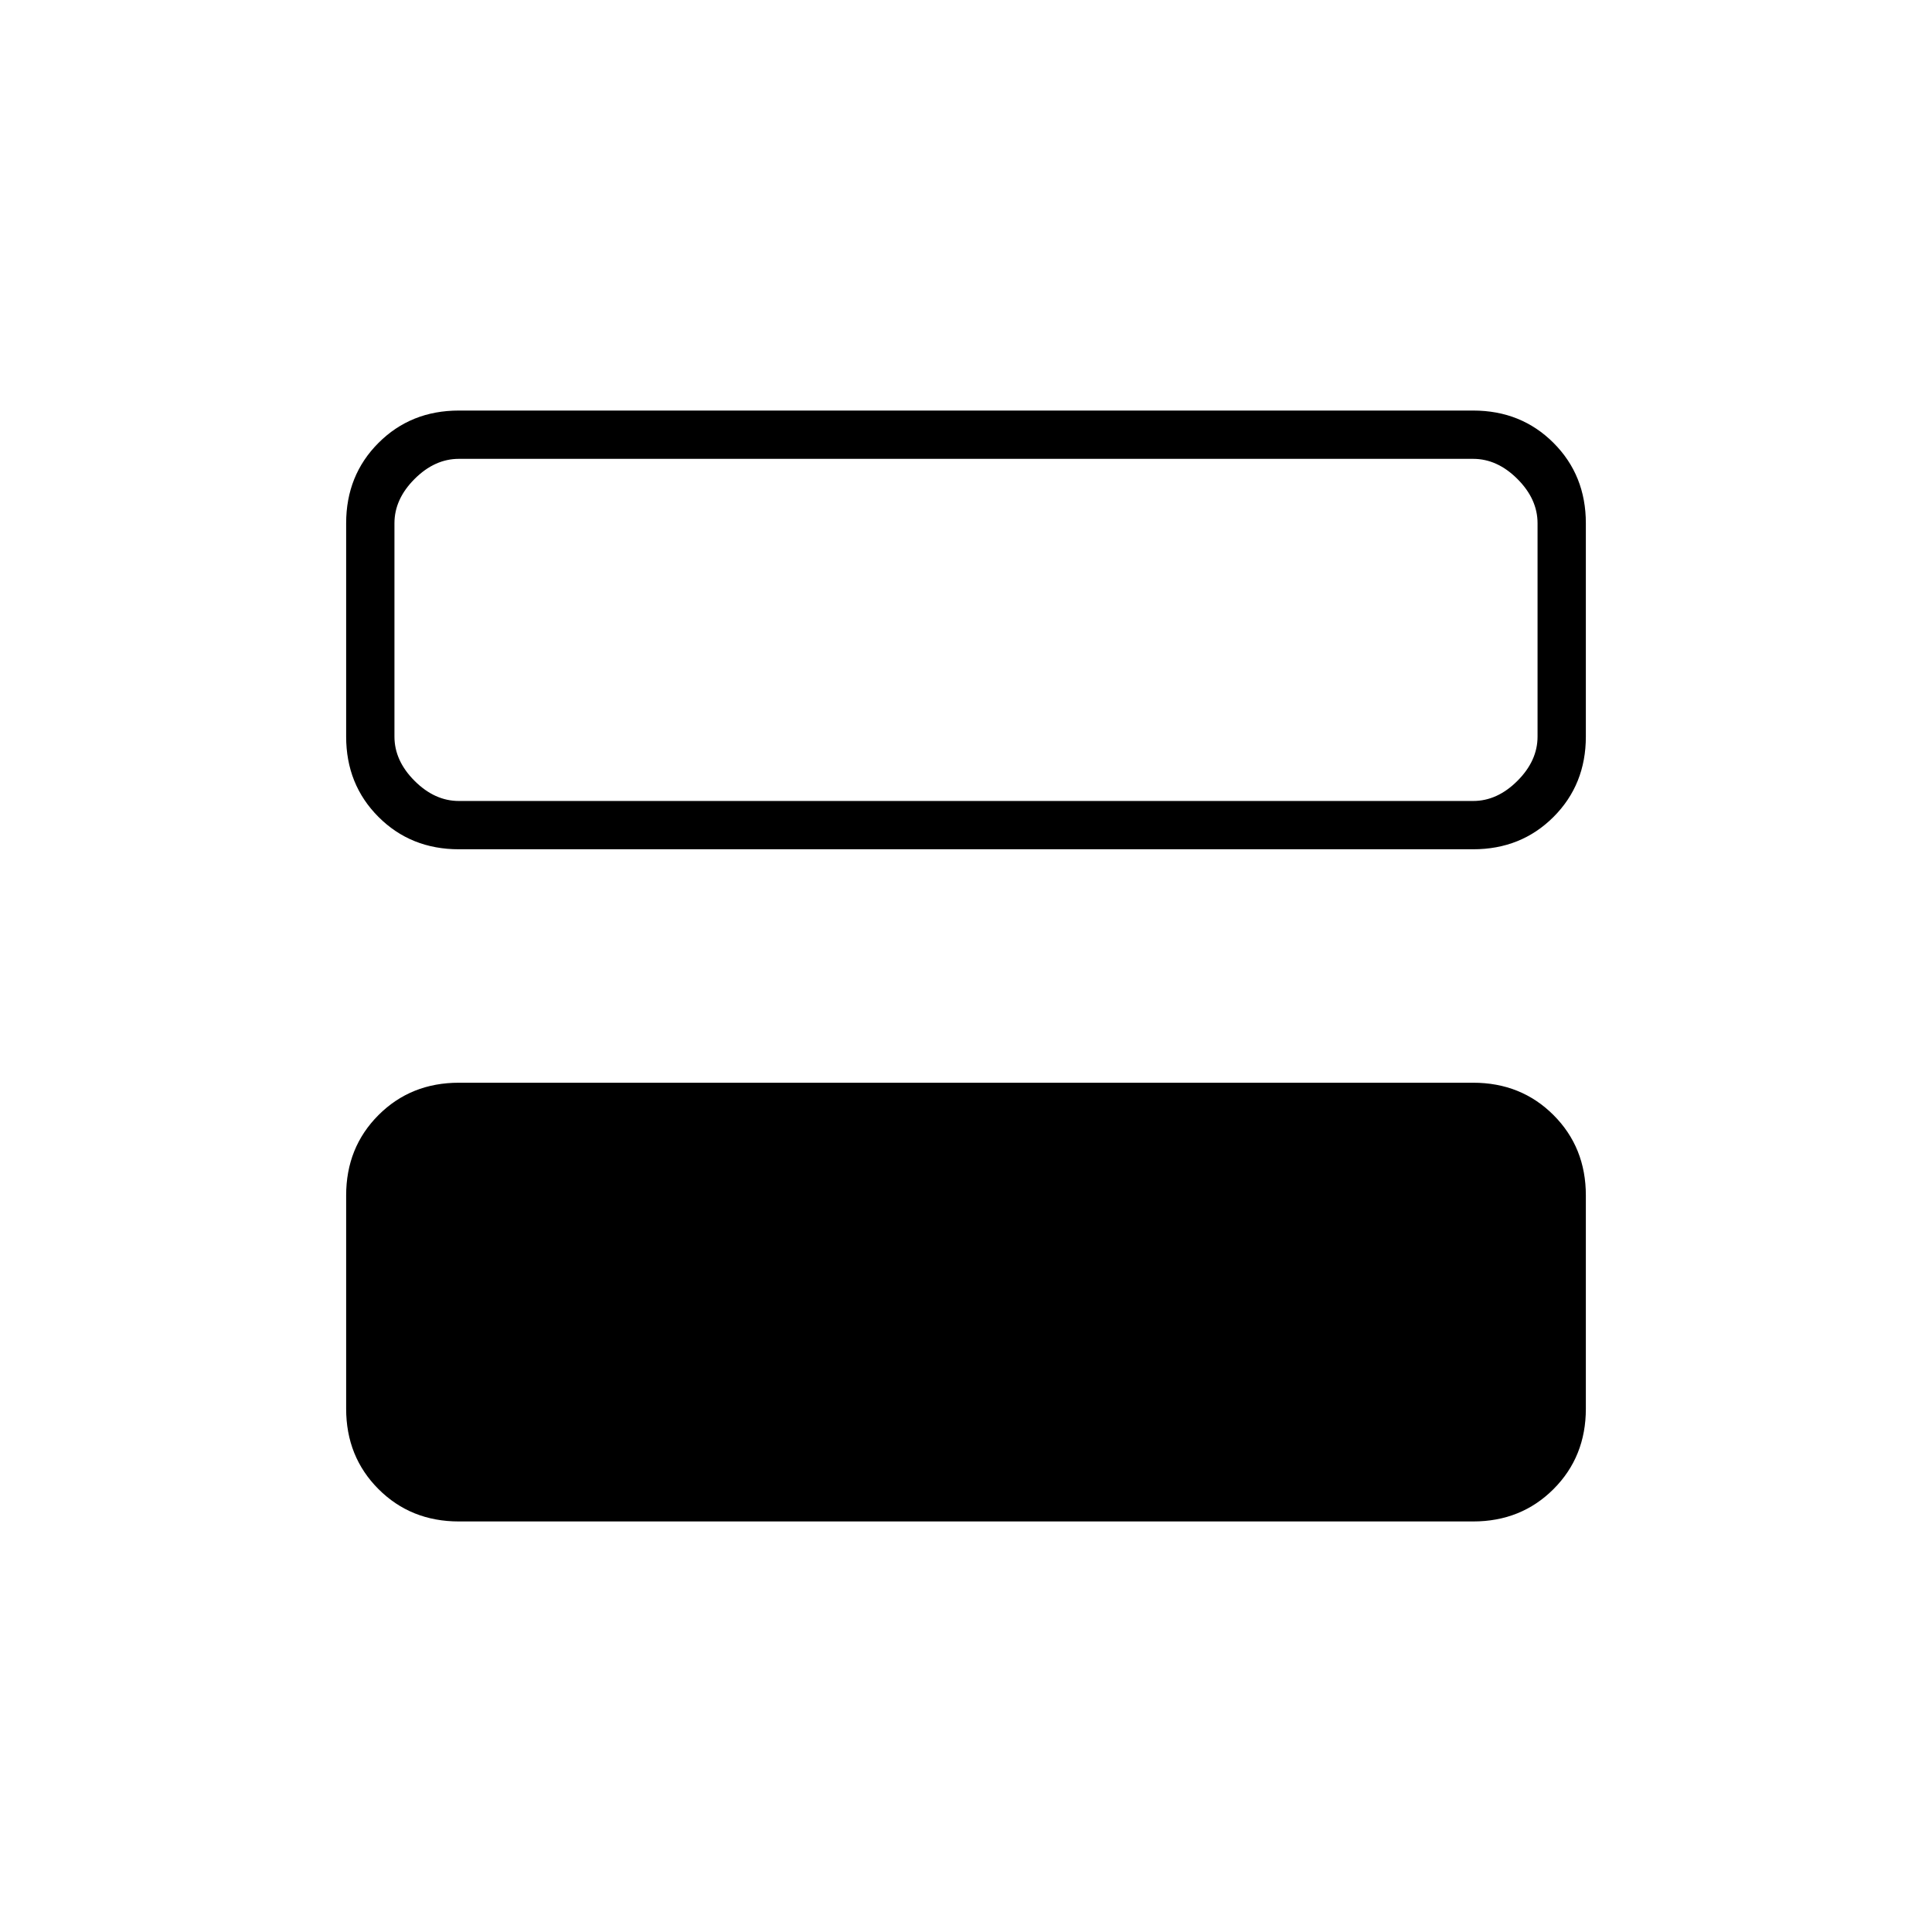 <svg xmlns="http://www.w3.org/2000/svg" height="40" viewBox="0 -960 960 960" width="40"><path d="M228-204q-23.85 0-39.93-16.07Q172-236.15 172-260v-106q0-23.85 16.07-39.93Q204.15-422 228-422h504q23.85 0 39.93 16.07Q788-389.85 788-366v106q0 23.85-16.07 39.93Q755.85-204 732-204H228Zm0-334q-23.85 0-39.93-16.07Q172-570.15 172-594v-106q0-23.85 16.07-39.93Q204.15-756 228-756h504q23.85 0 39.93 16.07Q788-723.85 788-700v106q0 23.85-16.07 39.93Q755.85-538 732-538H228Zm504-194H228q-12 0-22 10t-10 22v106q0 12 10 22t22 10h504q12 0 22-10t10-22v-106q0-12-10-22t-22-10Z"/></svg>
